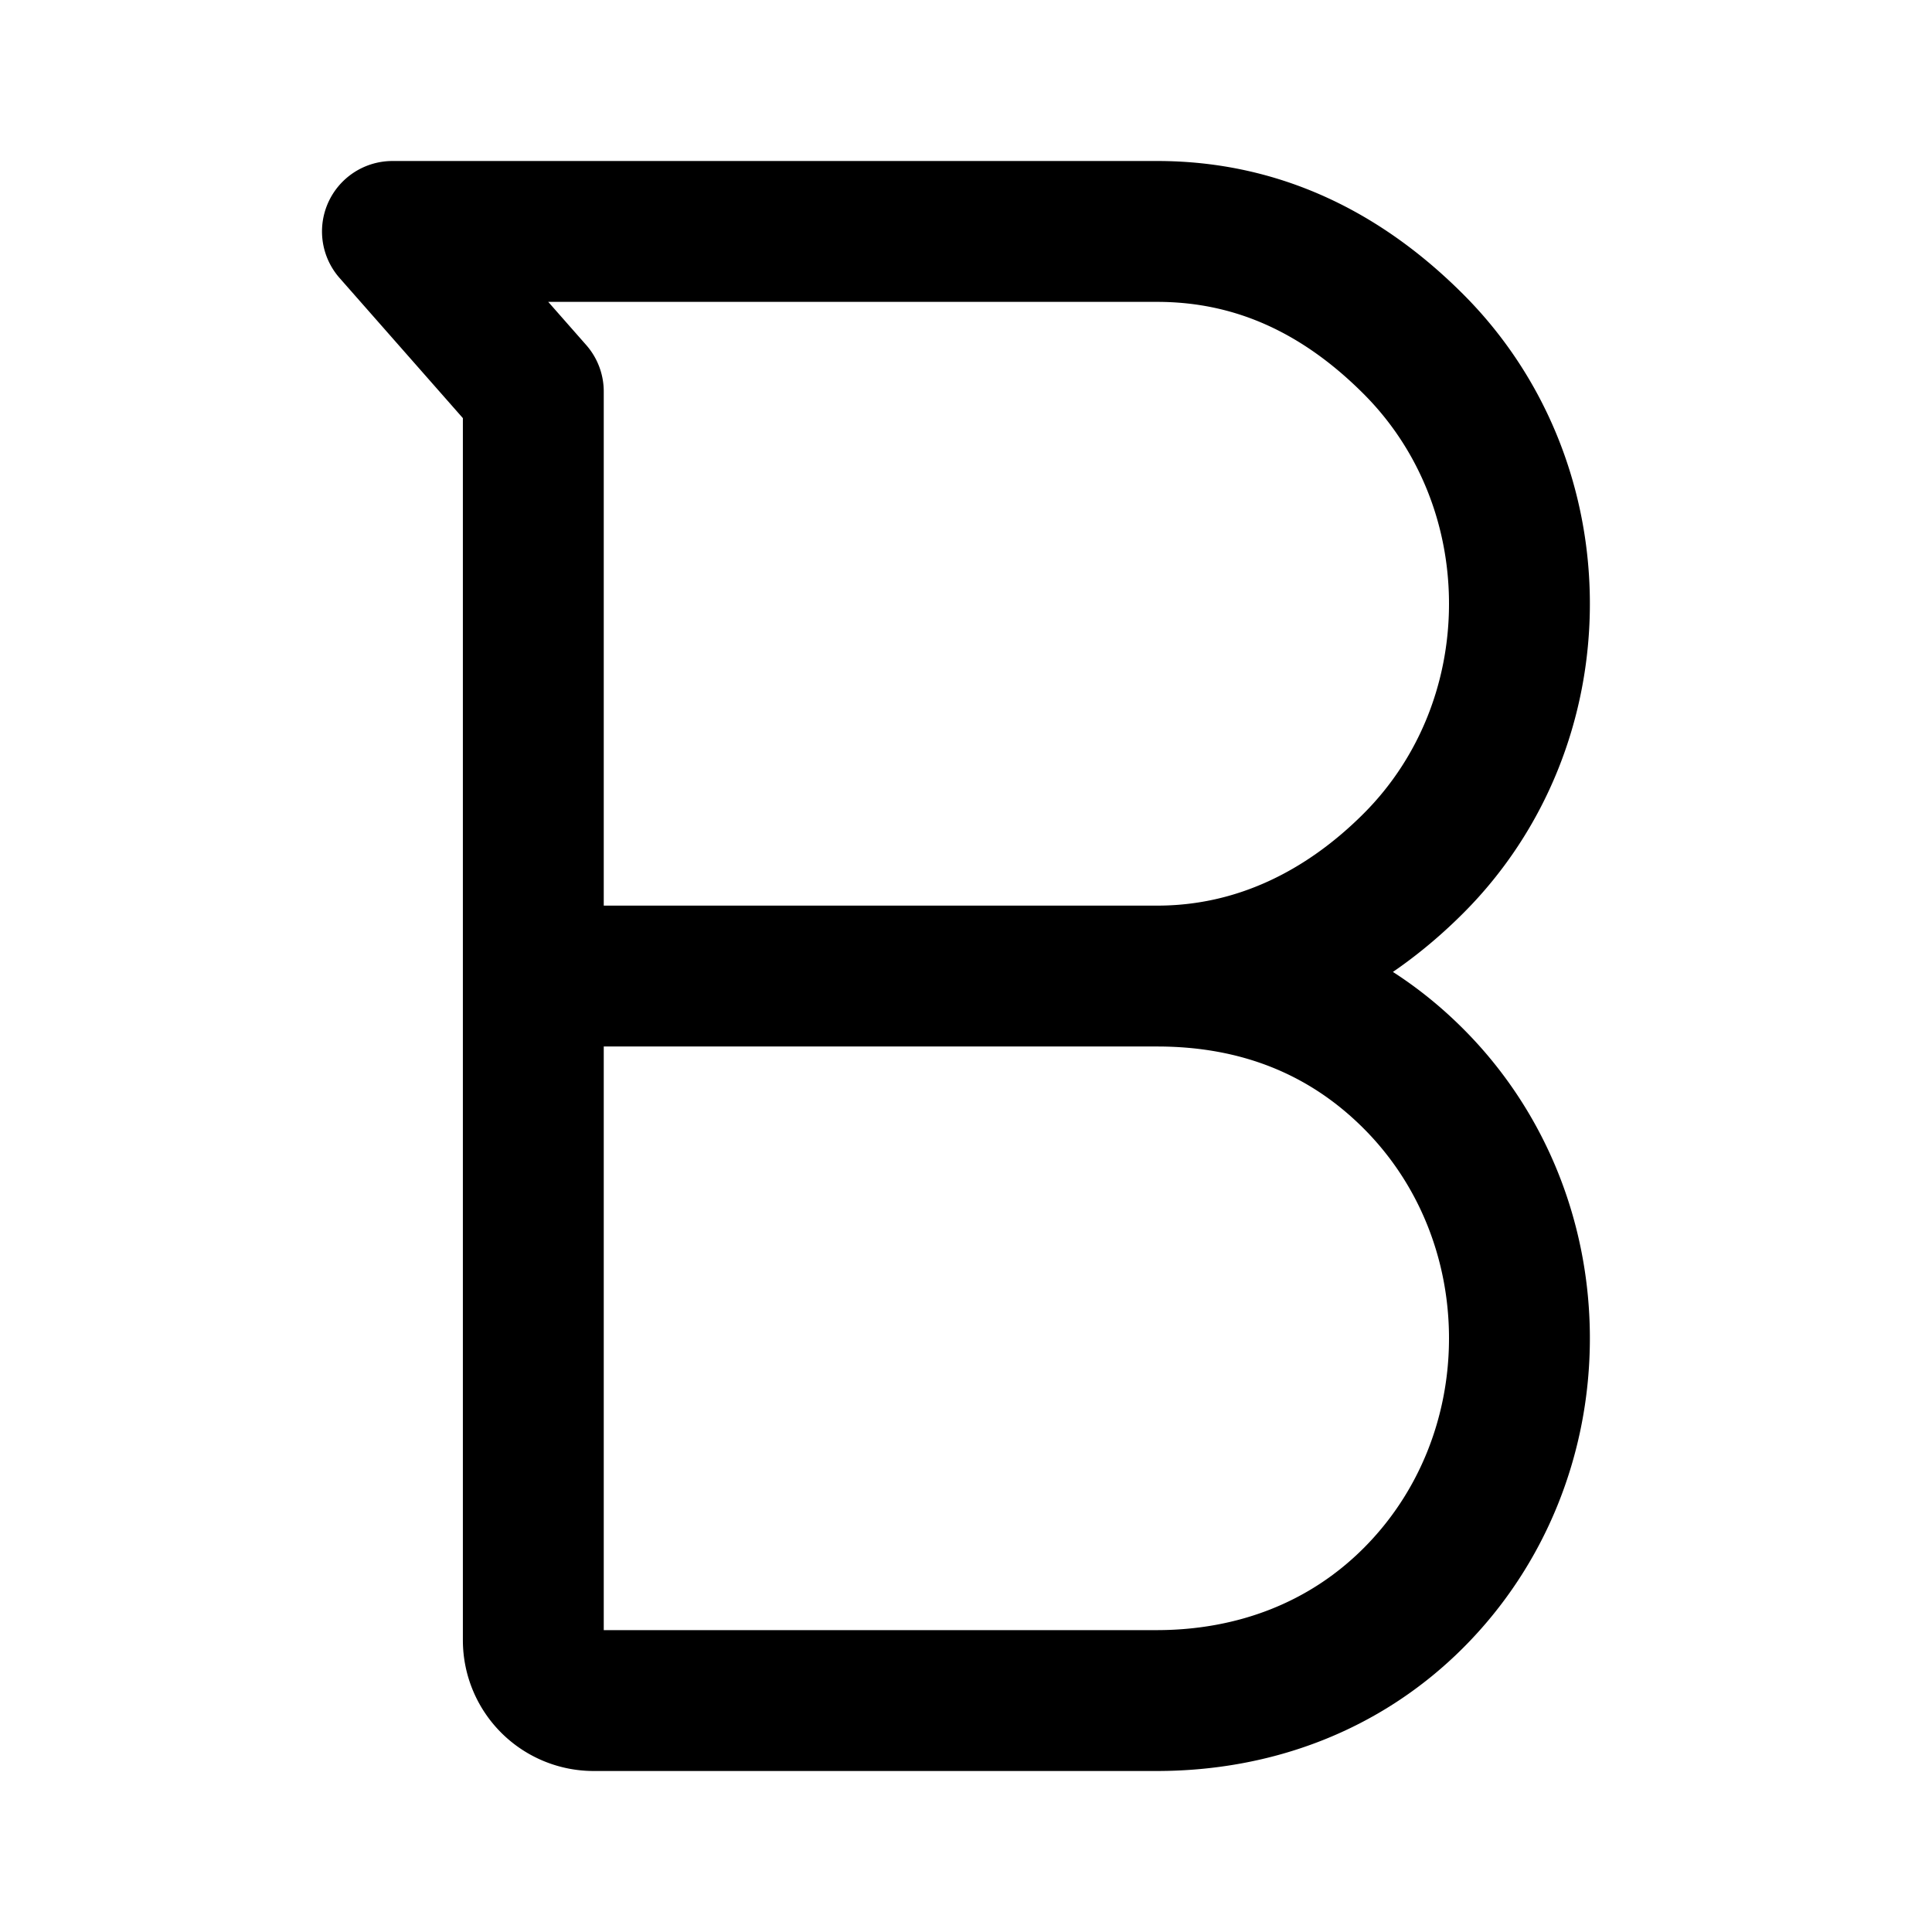 <svg xmlns="http://www.w3.org/2000/svg" width="76" height="76" fill="none" viewBox="0 0 192 192"><path stroke="#000" stroke-linejoin="round" stroke-width="14" d="M53 97h62m0 0c10 0 18.646-4.365 25.479-11.21C147.313 78.948 151.001 69.672 151 60c.001-9.671-3.687-18.947-10.521-25.79C133.646 27.364 125.296 23 115 23H39l14 15.911V163a6 6 0 0 0 6 6h56c9.671-.014 18.645-3.366 25.478-10.21C147.312 151.947 151 142.671 151 133c.001-9.671-3.687-18.947-10.521-25.791C133.646 100.365 125 97 115 97Z"/></svg>
